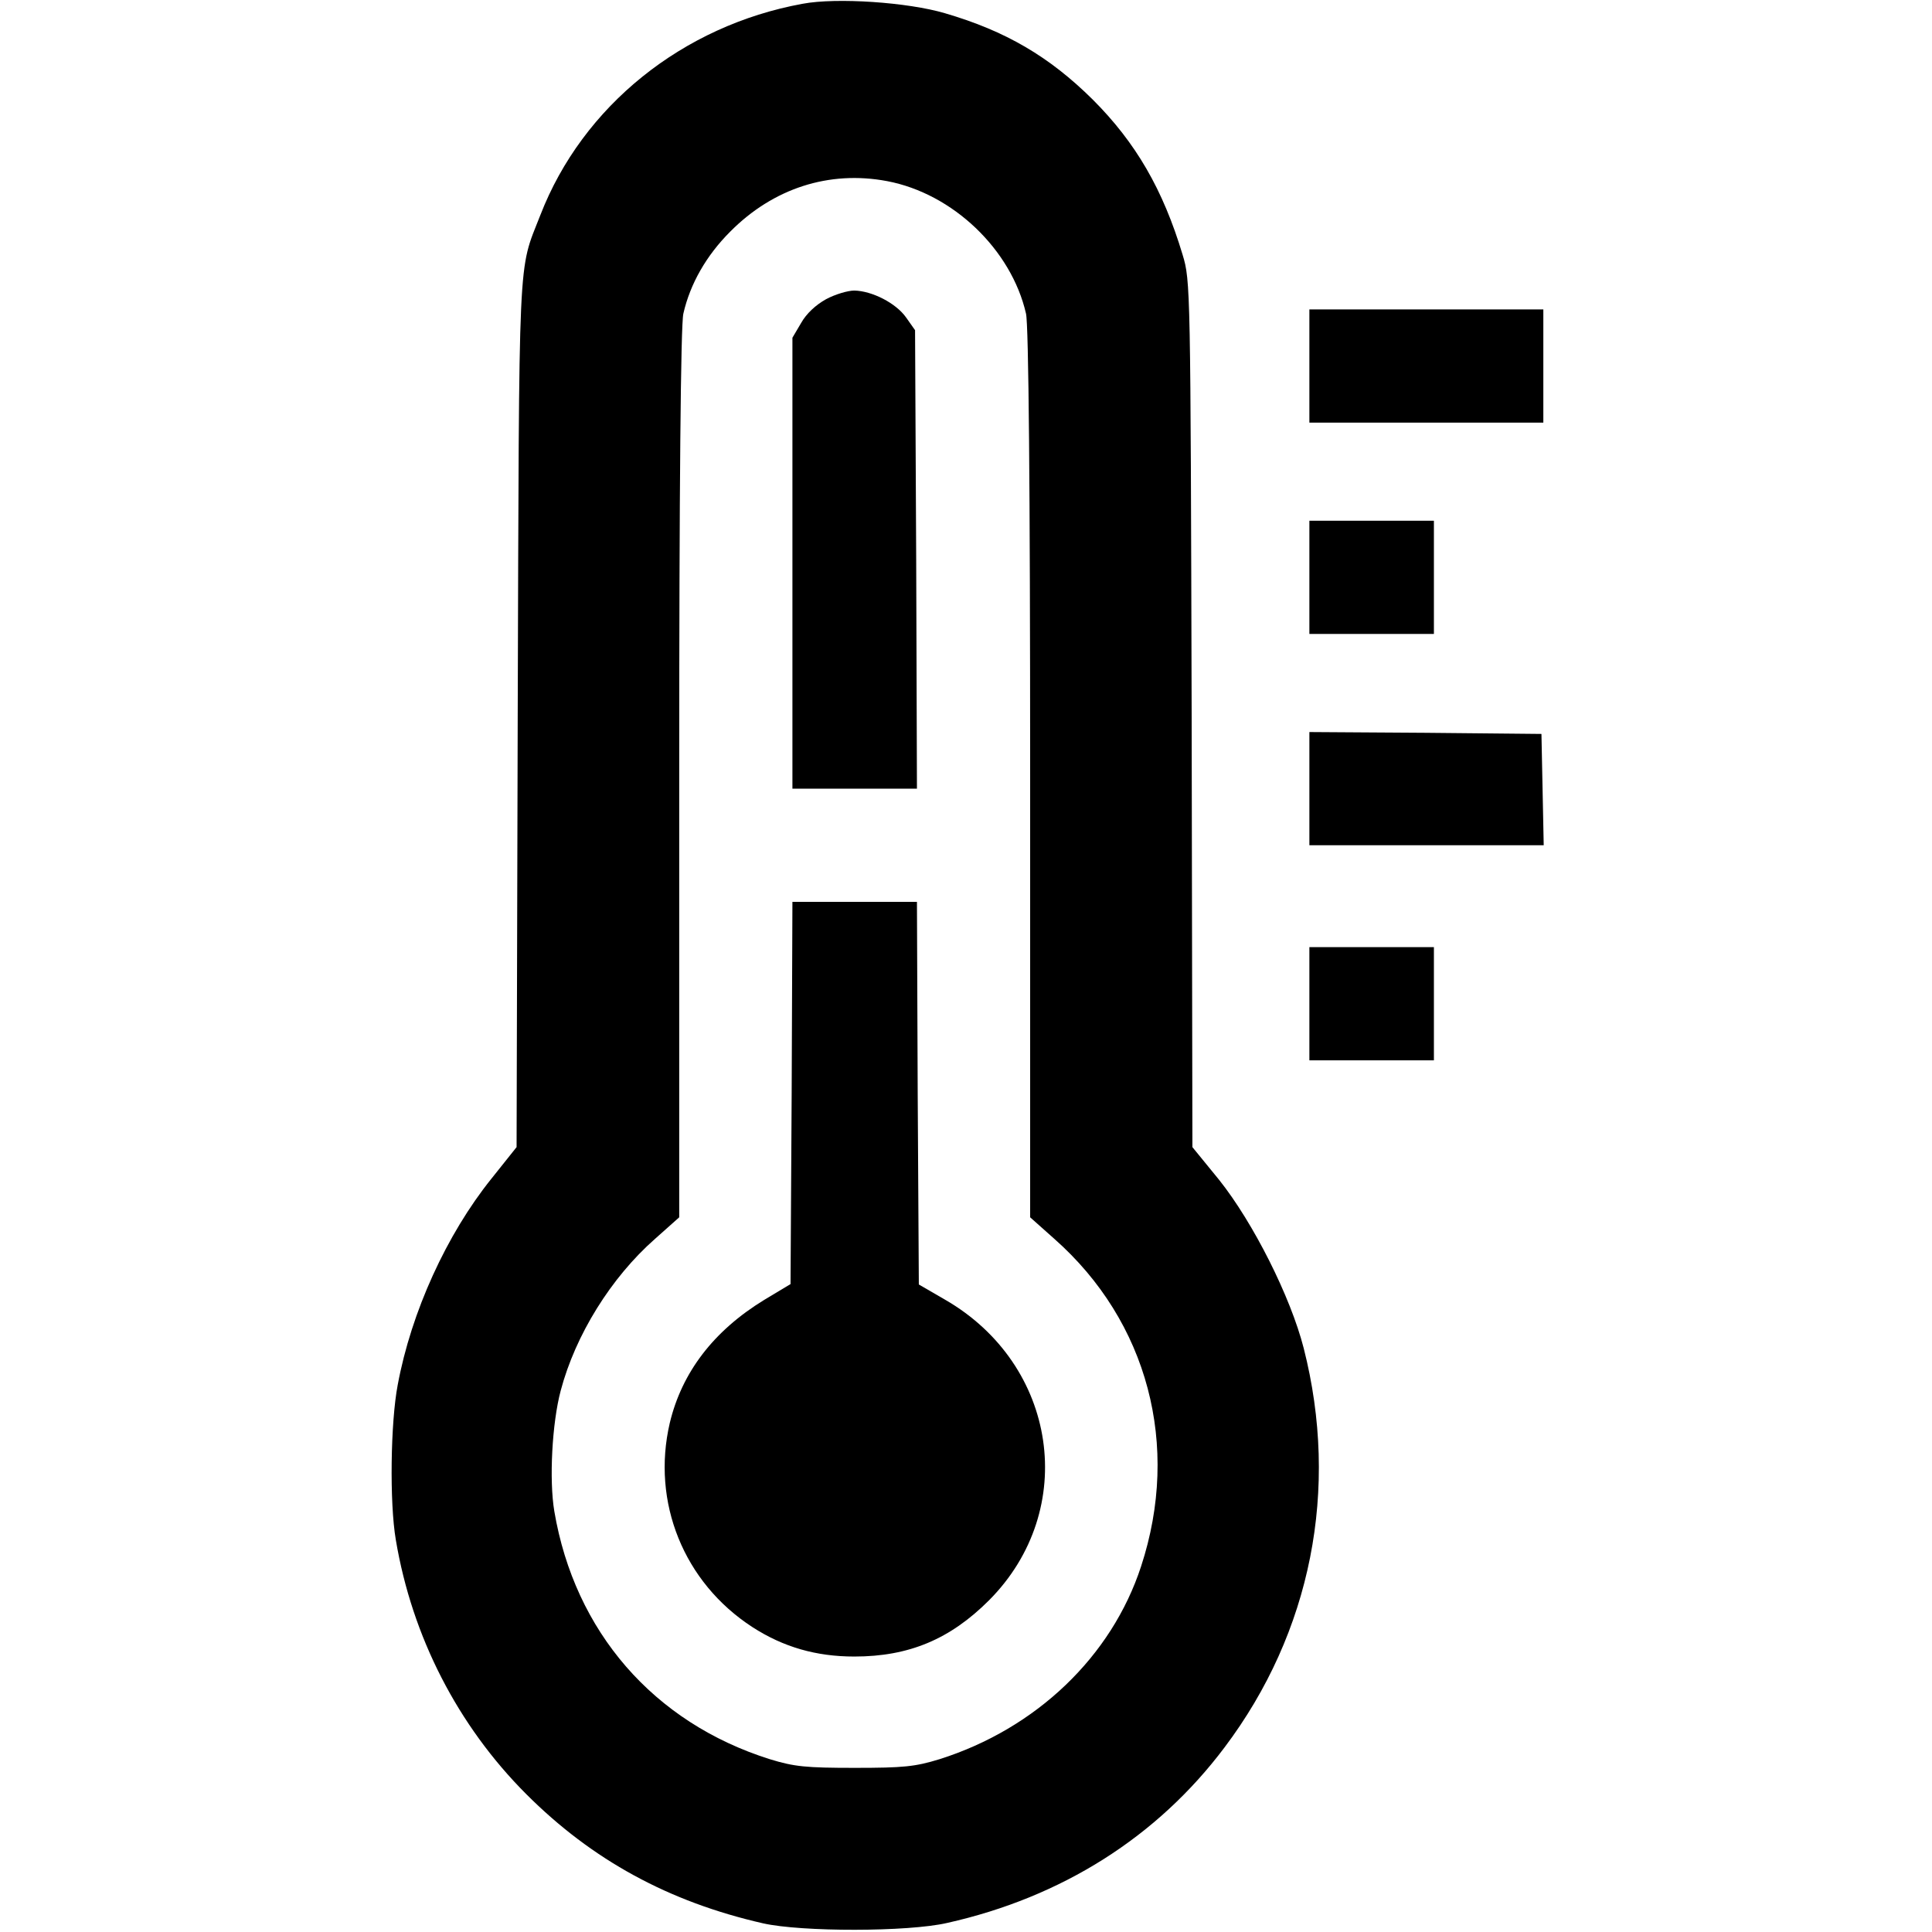 <?xml version="1.0" standalone="no"?>
<!DOCTYPE svg PUBLIC "-//W3C//DTD SVG 20010904//EN"
 "http://www.w3.org/TR/2001/REC-SVG-20010904/DTD/svg10.dtd">
<svg version="1.0" xmlns="http://www.w3.org/2000/svg"
 width="512pt" height="512pt" viewBox="0 0 512 512"
 preserveAspectRatio="xMidYMid meet">

<g transform="translate(0,512) scale(0.1,-0.1)"
fill="#000000" stroke="none">
<path d="M2127 5110 c-318 -58 -583 -271 -695 -560 -60 -154 -56 -69 -60
-1322 l-3 -1148 -67 -84 c-118 -147 -212 -352 -248 -546 -19 -99 -22 -312 -5
-411 43 -256 164 -492 346 -674 174 -174 377 -285 627 -342 102 -23 384 -23
488 1 304 68 557 228 735 465 230 305 305 685 210 1058 -35 137 -134 333 -224
446 l-71 87 -2 1148 c-3 1131 -3 1148 -24 1217 -52 173 -124 297 -238 411
-115 114 -231 182 -392 229 -98 29 -287 42 -377 25z m224 -470 c174 -33 329
-181 368 -351 7 -28 11 -463 11 -1220 l0 -1175 64 -57 c248 -219 335 -548 230
-868 -78 -239 -278 -430 -534 -511 -65 -20 -96 -23 -225 -23 -129 0 -160 3
-225 23 -308 97 -517 338 -571 657 -14 83 -6 234 17 320 39 147 133 299 250
402 l64 57 0 1175 c0 757 4 1192 11 1220 18 79 61 154 124 217 114 115 262
163 416 134z"/>
<path d="M2189 4327 c-27 -15 -52 -38 -66 -63 l-23 -39 0 -597 0 -598 165 0
165 0 -2 608 -3 607 -24 34 c-27 38 -90 70 -137 71 -17 0 -51 -10 -75 -23z"/>
<path d="M2098 2224 l-3 -507 -70 -42 c-134 -82 -218 -192 -250 -326 -49 -210
37 -423 219 -541 82 -53 169 -78 270 -78 145 0 254 46 357 149 239 240 182
625 -117 797 l-69 40 -3 507 -2 507 -165 0 -165 0 -2 -506z"/>
<path d="M3470 4150 l0 -150 310 0 310 0 0 150 0 150 -310 0 -310 0 0 -150z"/>
<path d="M3470 3590 l0 -150 165 0 165 0 0 150 0 150 -165 0 -165 0 0 -150z"/>
<path d="M3470 3030 l0 -150 310 0 311 0 -3 148 -3 147 -307 3 -308 2 0 -150z"/>
<path d="M3470 2460 l0 -150 165 0 165 0 0 150 0 150 -165 0 -165 0 0 -150z"/>
</g>
</svg>